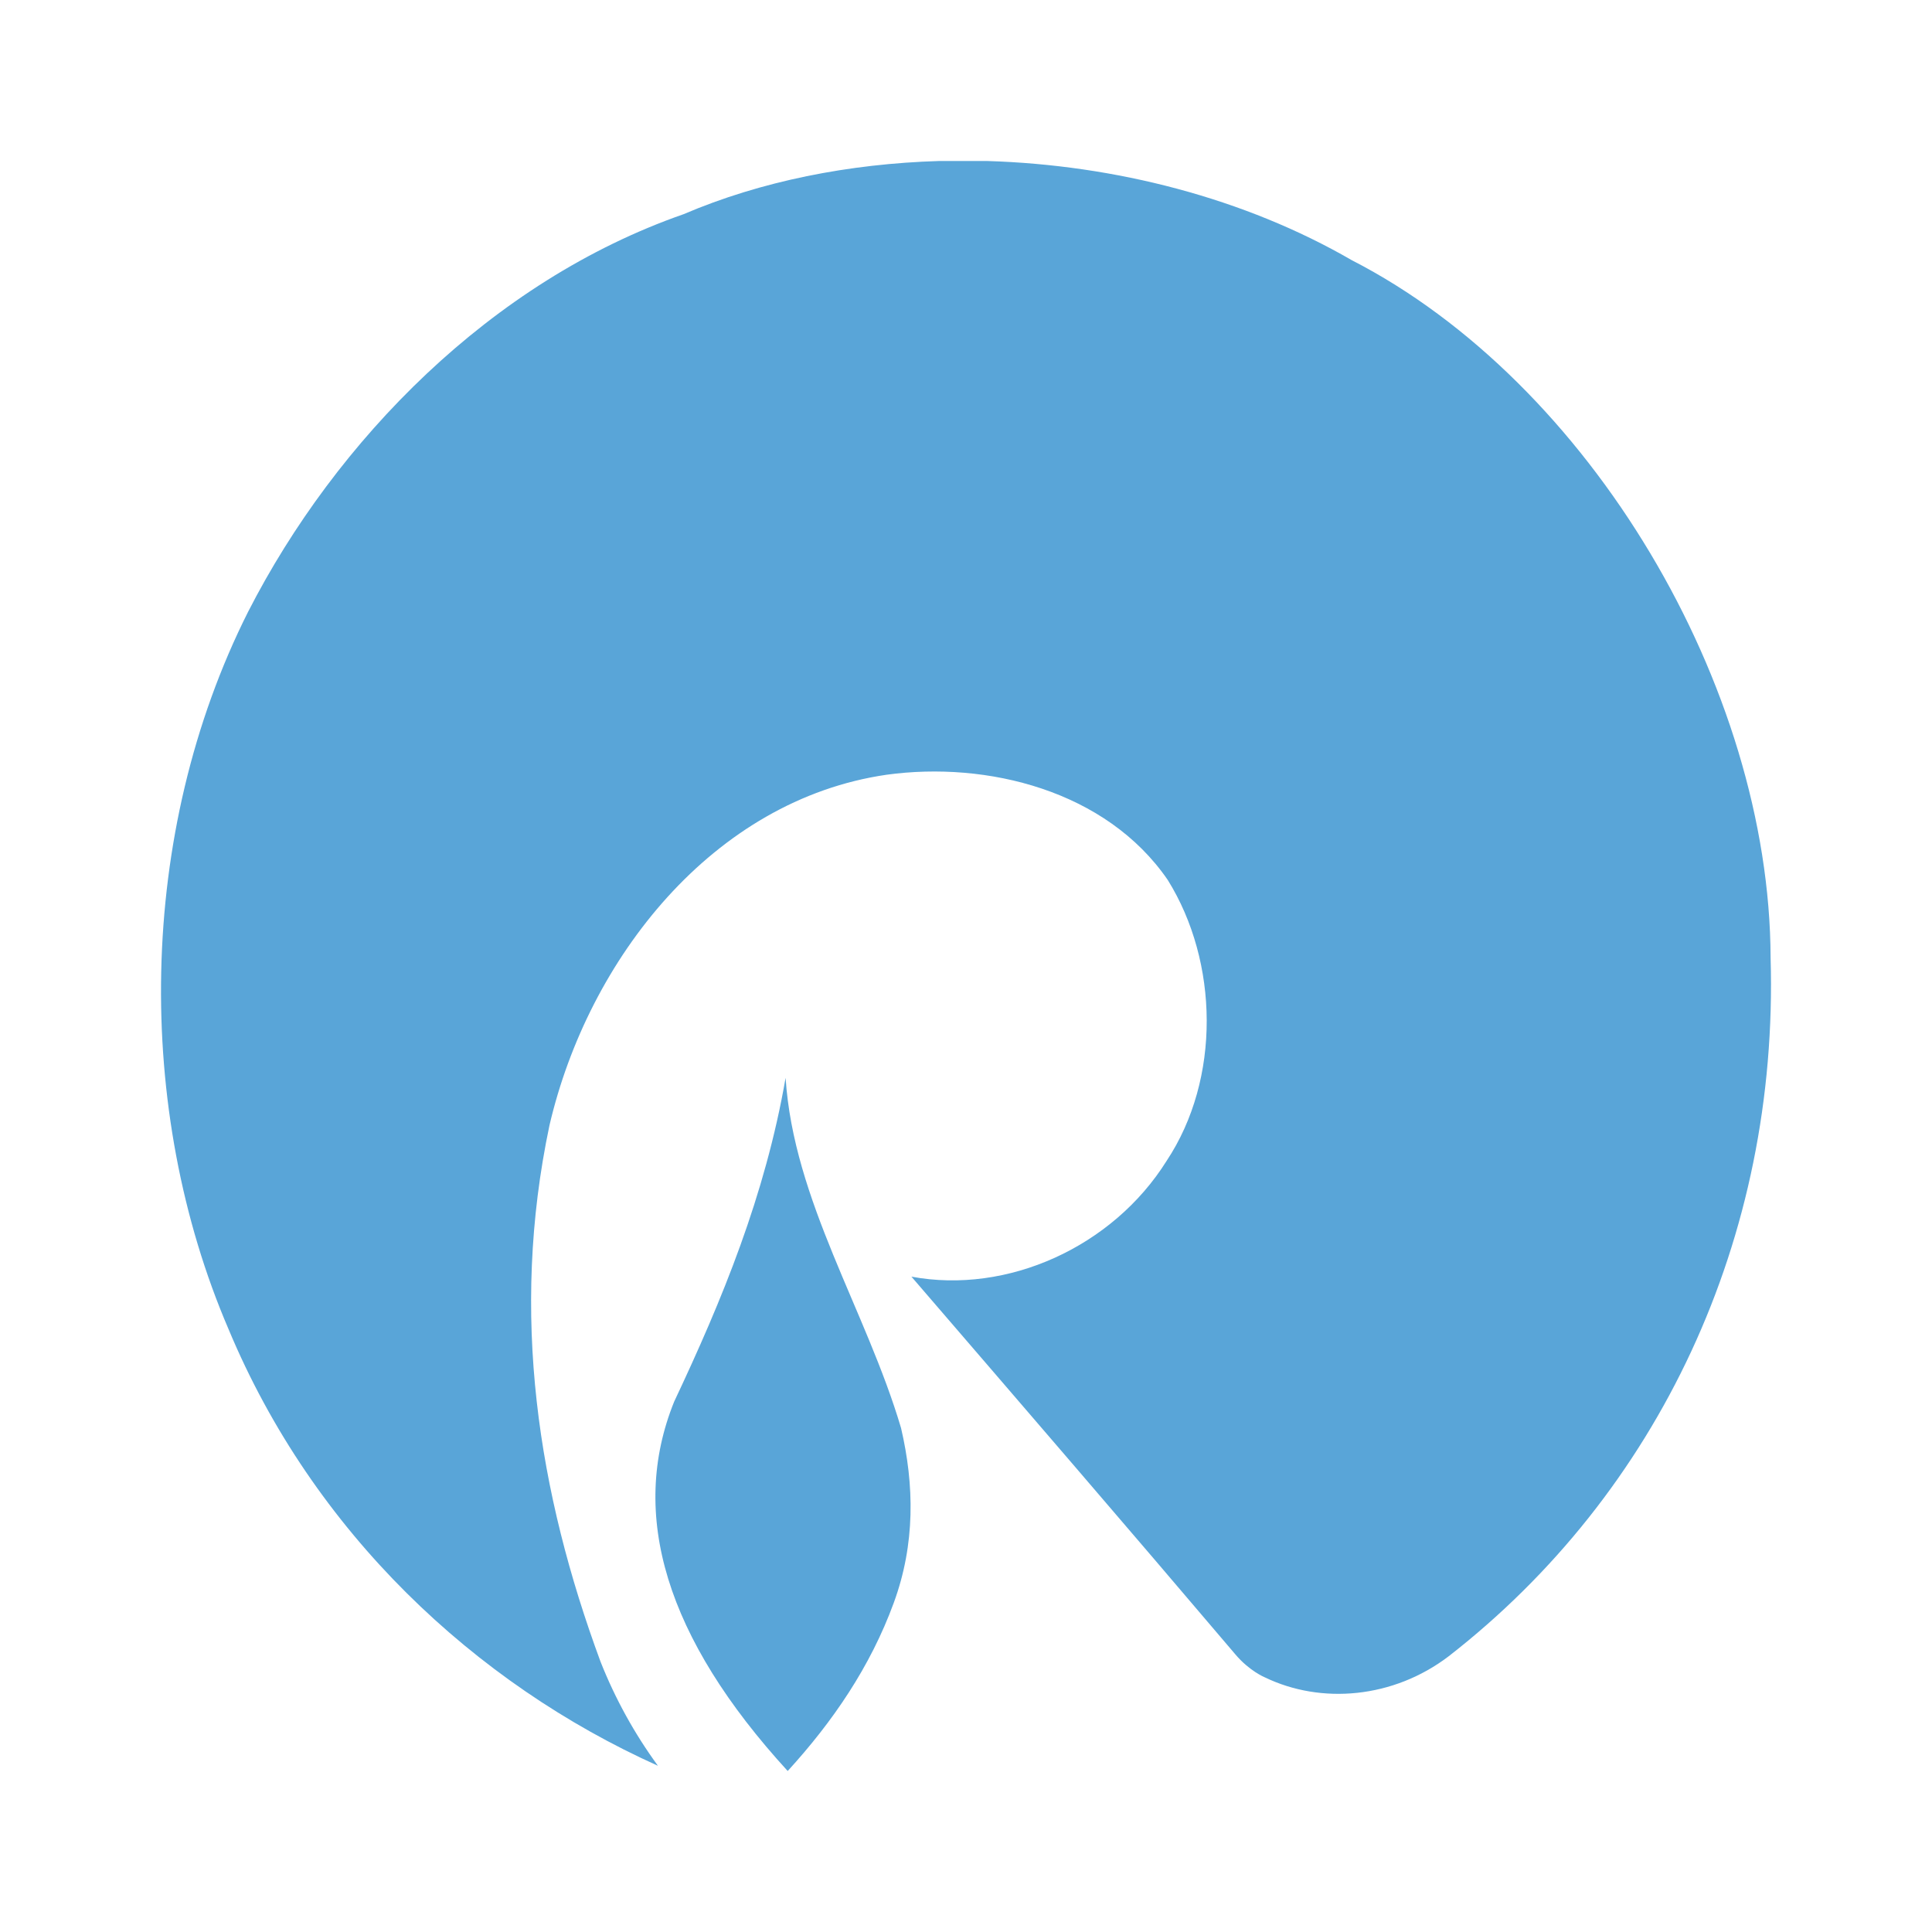 <svg width="24" height="24" viewBox="0 0 24 24" fill="none" xmlns="http://www.w3.org/2000/svg">
<path d="M8.375 17.411C8.972 16.146 9.505 14.852 9.759 13.389C9.858 14.916 10.759 16.275 11.193 17.739C11.358 18.446 11.371 19.179 11.103 19.91C10.812 20.706 10.344 21.388 9.785 22C8.273 20.348 7.808 18.814 8.375 17.411ZM17.997 20.574C17.31 21.098 16.413 21.176 15.711 20.836C15.711 20.836 15.52 20.758 15.345 20.55C14.012 18.98 12.666 17.42 11.322 15.859C12.514 16.081 13.822 15.491 14.492 14.421C15.168 13.402 15.14 11.949 14.506 10.931C13.742 9.818 12.26 9.453 11.014 9.624C8.857 9.937 7.308 11.911 6.826 13.978C6.33 16.33 6.687 18.549 7.46 20.642C7.642 21.102 7.882 21.537 8.173 21.935C5.901 20.914 3.892 19.036 2.838 16.509C1.672 13.794 1.695 10.356 3.083 7.598C4.173 5.468 6.102 3.494 8.491 2.661C9.455 2.249 10.549 2.034 11.666 2H12.262C13.854 2.048 15.461 2.462 16.792 3.232C19.748 4.75 21.985 8.525 21.995 11.898C22.098 15.387 20.6 18.548 17.997 20.574V20.574Z" fill="#59A5D8"/>
</svg>
